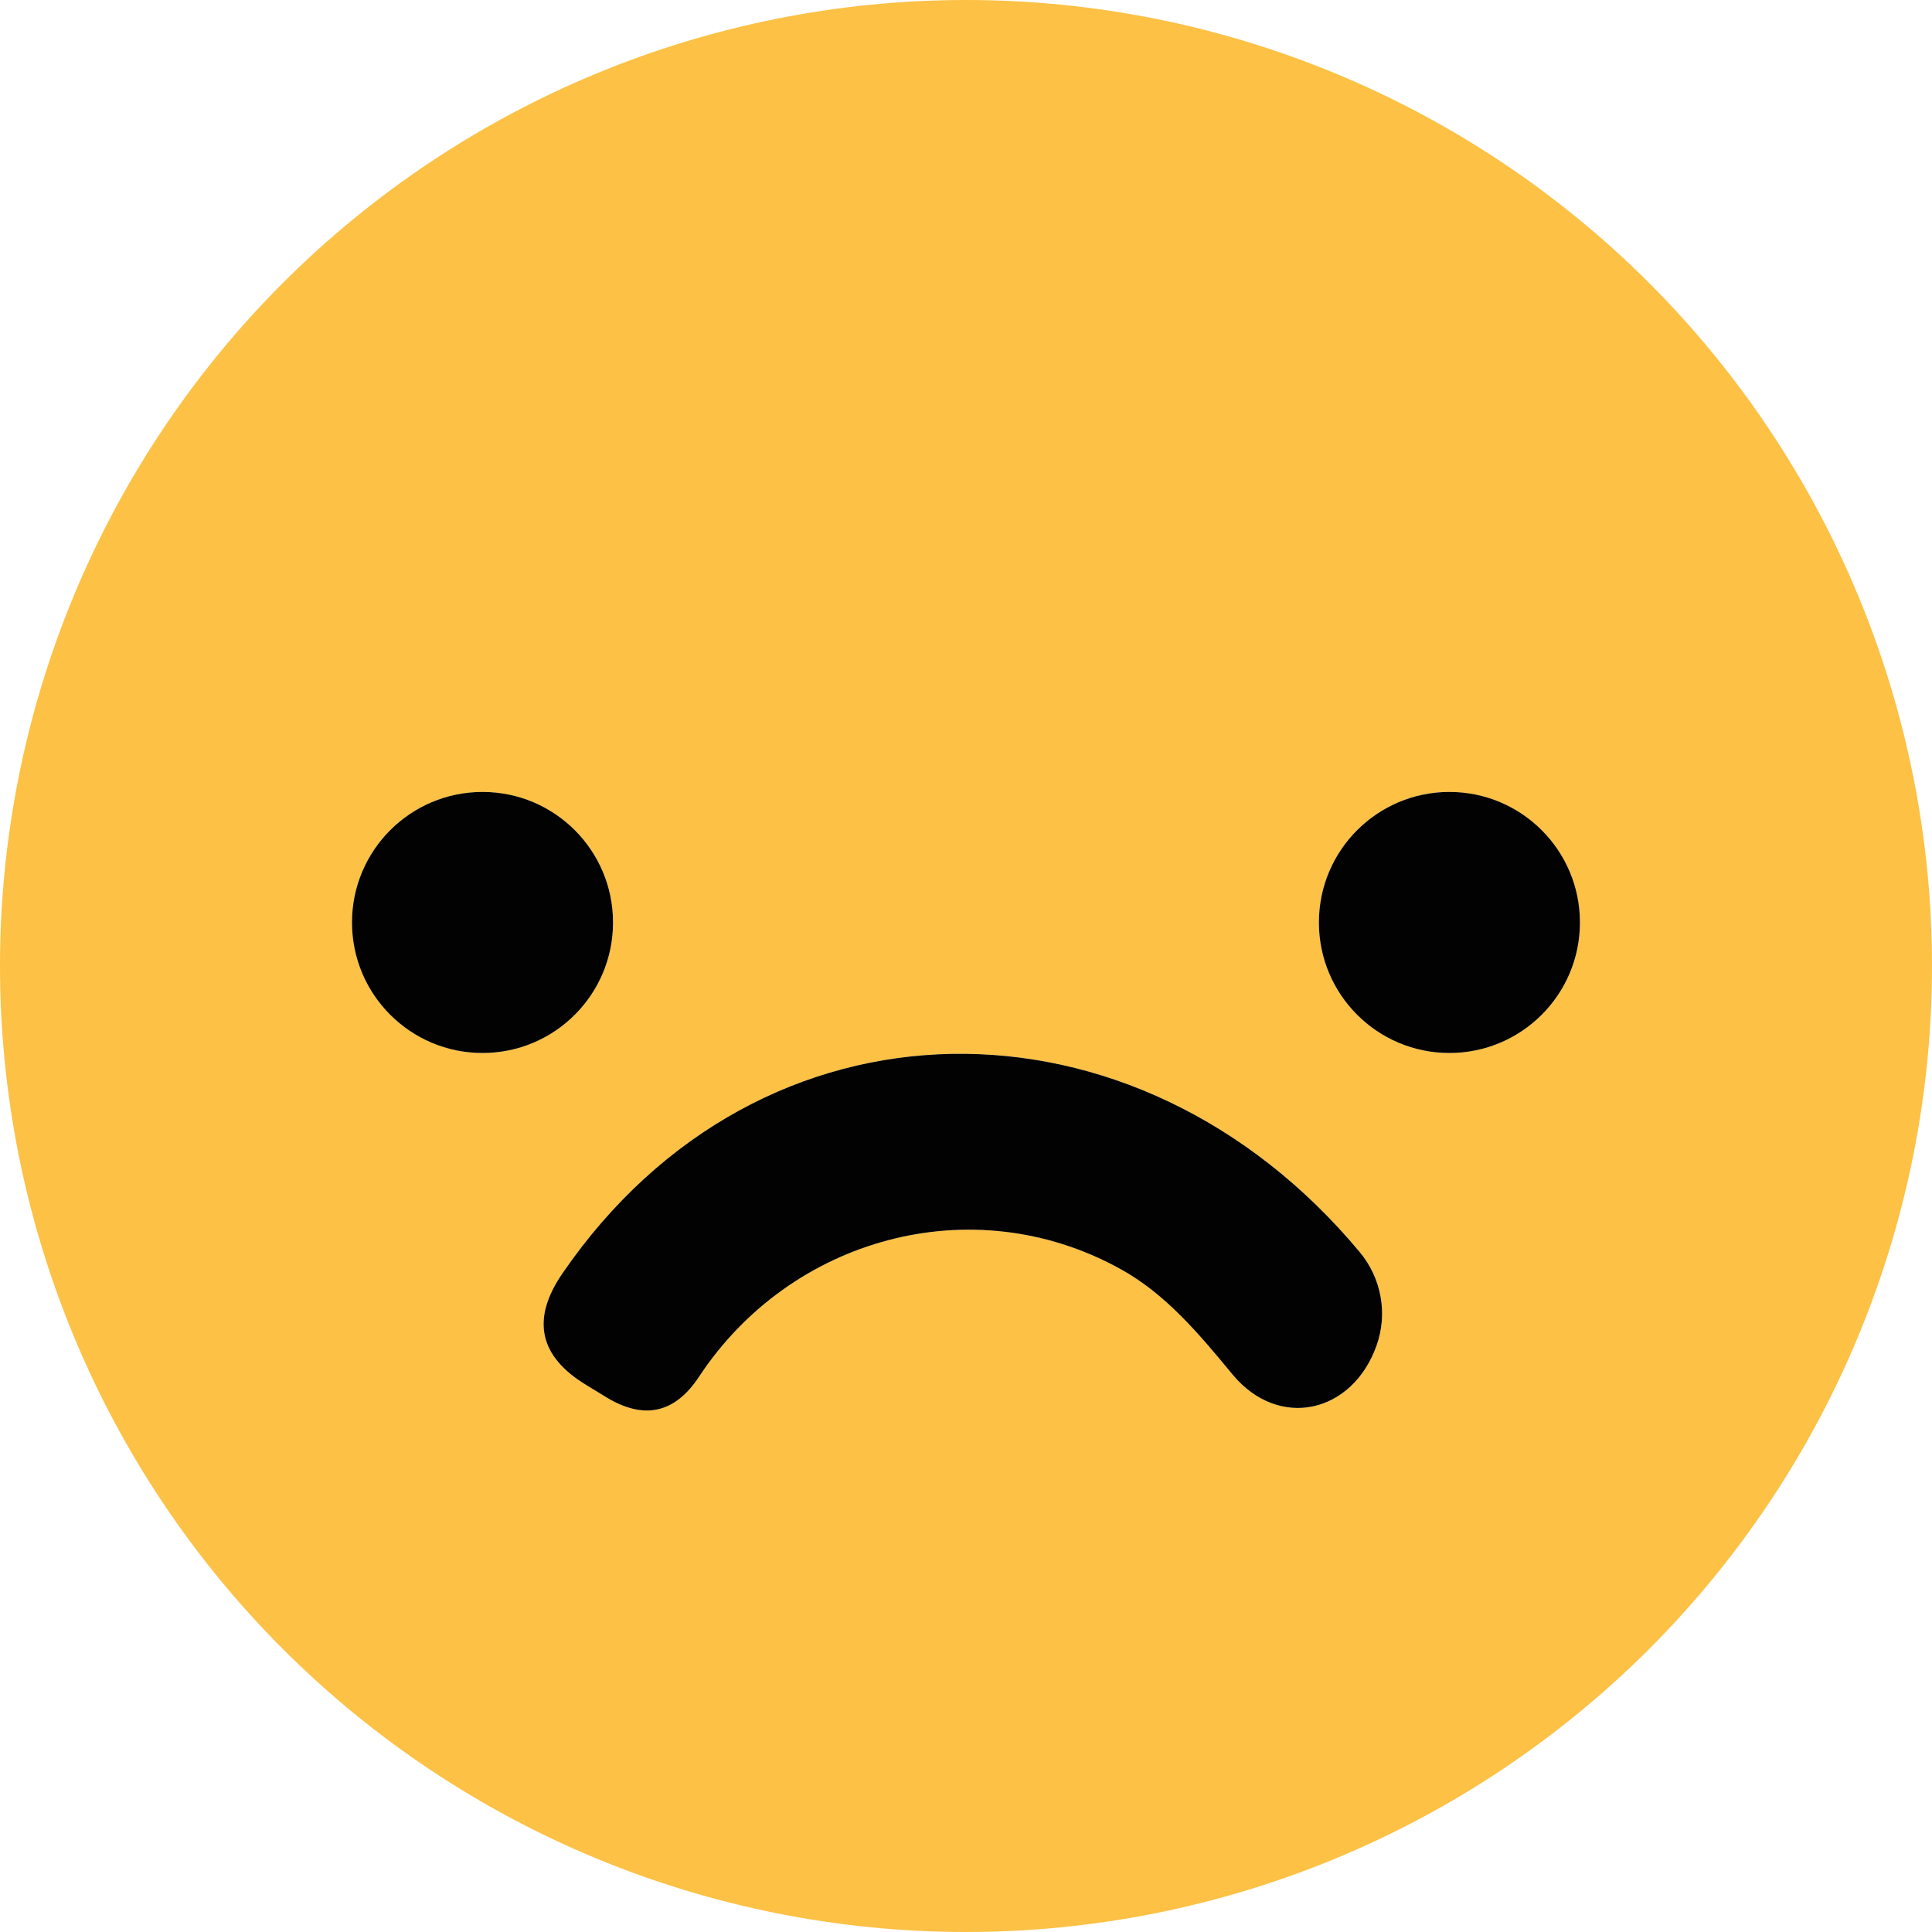 <svg width="32" height="32" viewBox="0 0 32 32" fill="none" xmlns="http://www.w3.org/2000/svg">
<path d="M32 16C32 18.101 31.586 20.182 30.782 22.123C29.978 24.064 28.799 25.828 27.314 27.314C25.828 28.799 24.064 29.978 22.123 30.782C20.182 31.586 18.101 32 16 32C11.757 32 7.687 30.314 4.686 27.314C1.686 24.313 0 20.244 0 16C0 11.757 1.686 7.687 4.686 4.686C7.687 1.686 11.757 0 16 0C20.244 0 24.313 1.686 27.314 4.686C30.314 7.687 32 11.757 32 16ZM10.155 15.279C10.155 14.706 9.927 14.156 9.521 13.751C9.116 13.345 8.566 13.117 7.993 13.117C7.419 13.117 6.869 13.345 6.464 13.751C6.059 14.156 5.831 14.706 5.831 15.279C5.831 15.853 6.059 16.403 6.464 16.808C6.869 17.213 7.419 17.441 7.993 17.441C8.566 17.441 9.116 17.213 9.521 16.808C9.927 16.403 10.155 15.853 10.155 15.279ZM26.169 15.279C26.169 14.706 25.942 14.156 25.536 13.751C25.131 13.345 24.581 13.117 24.007 13.117C23.434 13.117 22.884 13.345 22.479 13.751C22.073 14.156 21.845 14.706 21.845 15.279C21.845 15.853 22.073 16.403 22.479 16.808C22.884 17.213 23.434 17.441 24.007 17.441C24.581 17.441 25.131 17.213 25.536 16.808C25.942 16.403 26.169 15.853 26.169 15.279ZM11.581 22.799C13.095 20.506 16.095 19.669 18.541 21.008C19.305 21.423 19.873 22.107 20.419 22.77C21.183 23.687 22.399 23.41 22.799 22.289C22.892 22.03 22.916 21.75 22.867 21.478C22.819 21.206 22.7 20.951 22.522 20.739C18.824 16.299 12.601 16.306 9.318 21.088C8.793 21.85 8.927 22.469 9.718 22.945L10.053 23.148C10.674 23.522 11.184 23.405 11.581 22.799Z" fill="#FCC145"/>
<path d="M7.992 17.441C9.186 17.441 10.154 16.473 10.154 15.279C10.154 14.085 9.186 13.117 7.992 13.117C6.798 13.117 5.83 14.085 5.83 15.279C5.83 16.473 6.798 17.441 7.992 17.441Z" fill="#020202"/>
<path d="M24.007 17.441C25.201 17.441 26.169 16.473 26.169 15.279C26.169 14.085 25.201 13.117 24.007 13.117C22.813 13.117 21.845 14.085 21.845 15.279C21.845 16.473 22.813 17.441 24.007 17.441Z" fill="#020202"/>
<path d="M18.54 21.009C16.094 19.669 13.095 20.506 11.581 22.799C11.183 23.406 10.674 23.522 10.052 23.149L9.718 22.945C8.927 22.469 8.793 21.851 9.317 21.089C12.6 16.306 18.824 16.299 22.522 20.739C22.7 20.952 22.818 21.207 22.867 21.479C22.916 21.751 22.892 22.03 22.799 22.29C22.398 23.411 21.183 23.687 20.418 22.77C19.872 22.108 19.305 21.424 18.54 21.009Z" fill="#020202"/>
</svg>
